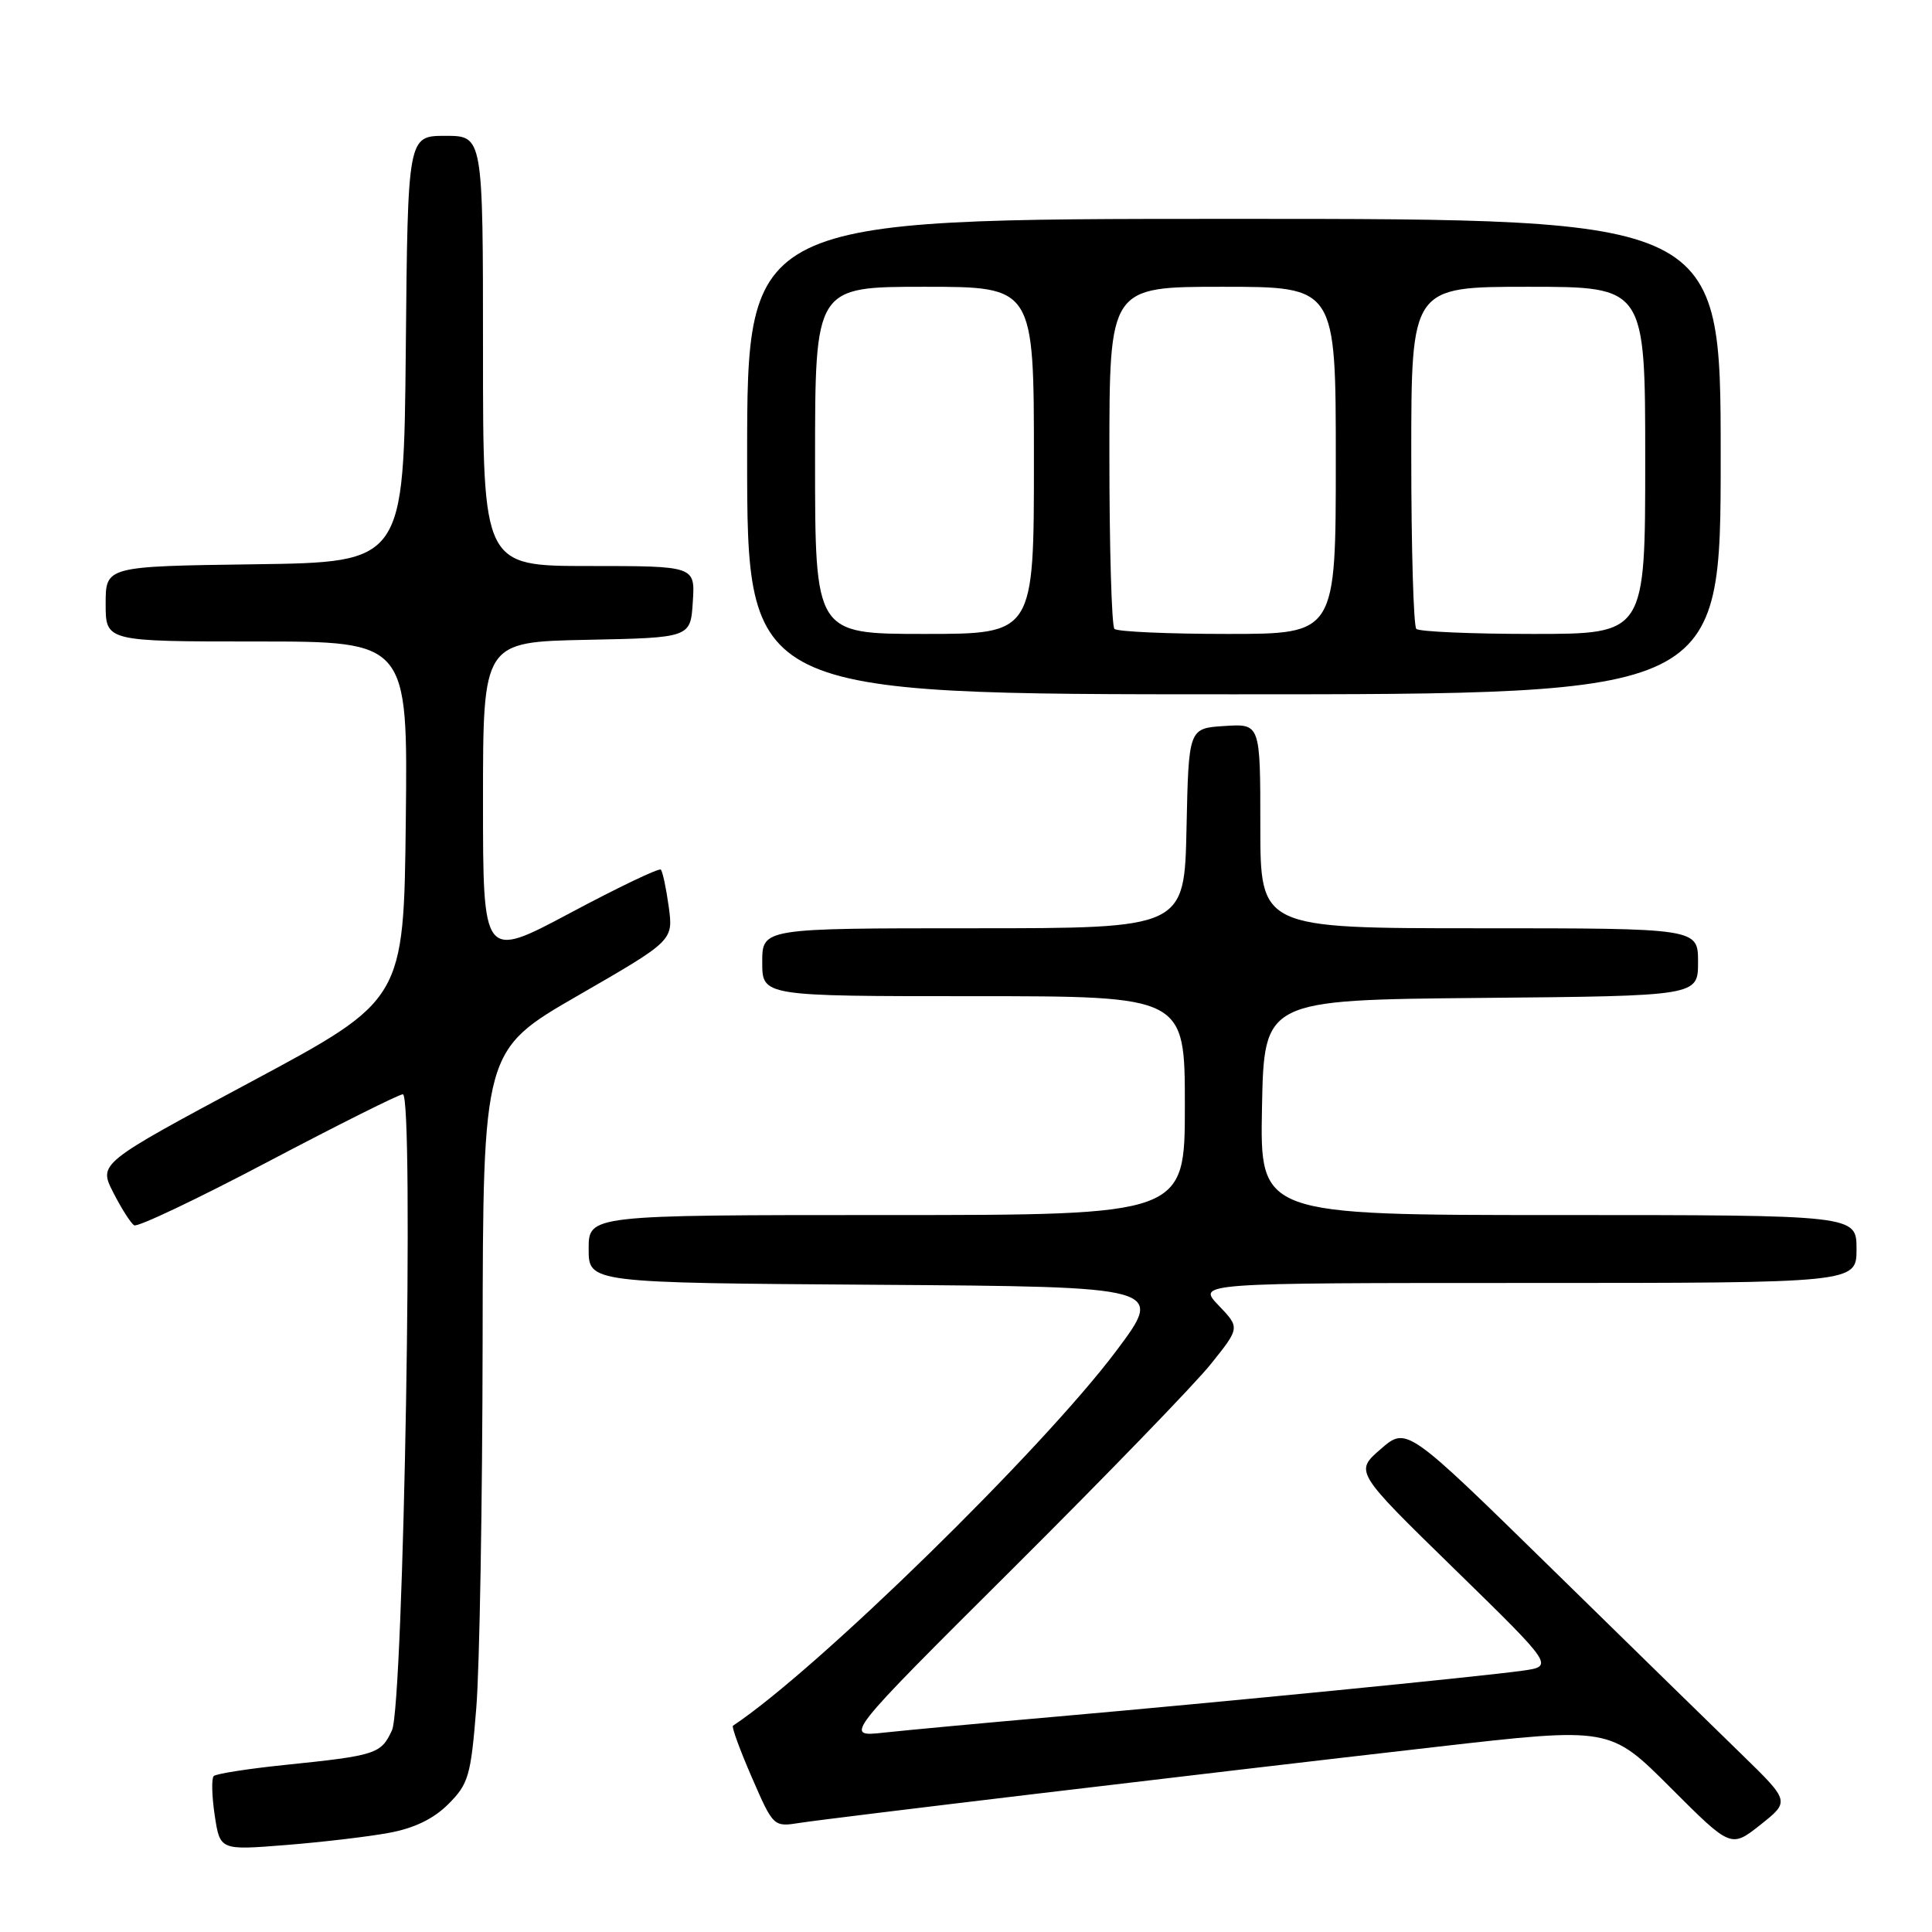 <?xml version="1.0" encoding="UTF-8" standalone="no"?>
<!DOCTYPE svg PUBLIC "-//W3C//DTD SVG 1.1//EN" "http://www.w3.org/Graphics/SVG/1.1/DTD/svg11.dtd" >
<svg xmlns="http://www.w3.org/2000/svg" xmlns:xlink="http://www.w3.org/1999/xlink" version="1.1" viewBox="0 0 256 256">
 <g >
 <path fill="currentColor"
d=" M 51.50 242.87 C 54.88 242.26 57.45 241.01 59.41 239.05 C 62.08 236.38 62.39 235.32 63.11 226.32 C 63.55 220.92 63.92 199.10 63.95 177.83 C 64.00 139.17 64.00 139.17 76.61 131.90 C 89.22 124.63 89.22 124.63 88.61 120.14 C 88.27 117.68 87.80 115.46 87.56 115.23 C 87.32 114.99 81.93 117.57 75.56 120.97 C 64.00 127.13 64.00 127.13 64.00 106.10 C 64.00 85.06 64.00 85.06 77.75 84.78 C 91.50 84.50 91.50 84.50 91.80 79.75 C 92.11 75.00 92.11 75.00 78.05 75.00 C 64.00 75.00 64.00 75.00 64.00 46.50 C 64.00 18.00 64.00 18.00 59.02 18.00 C 54.03 18.00 54.03 18.00 53.77 46.25 C 53.50 74.50 53.50 74.50 33.75 74.77 C 14.00 75.04 14.00 75.04 14.00 80.02 C 14.00 85.00 14.00 85.00 34.02 85.00 C 54.04 85.00 54.04 85.00 53.77 108.75 C 53.50 132.50 53.50 132.50 33.27 143.34 C 13.05 154.17 13.05 154.17 15.01 158.02 C 16.09 160.13 17.33 162.09 17.78 162.36 C 18.22 162.64 26.21 158.84 35.52 153.93 C 44.84 149.02 52.87 145.00 53.38 145.00 C 54.88 145.00 53.49 225.90 51.94 229.27 C 50.49 232.41 49.85 232.62 37.69 233.87 C 32.85 234.37 28.63 235.03 28.32 235.34 C 28.01 235.65 28.07 237.99 28.45 240.54 C 29.15 245.17 29.15 245.17 37.82 244.48 C 42.60 244.10 48.75 243.38 51.50 242.87 Z  M 230.84 232.52 C 227.35 229.13 215.92 217.96 205.44 207.69 C 186.38 189.03 186.38 189.03 182.94 192.02 C 179.50 195.00 179.50 195.00 192.71 207.89 C 205.92 220.79 205.92 220.79 201.71 221.38 C 196.13 222.16 161.87 225.54 140.00 227.46 C 130.38 228.30 120.09 229.26 117.14 229.58 C 111.78 230.17 111.78 230.17 134.21 207.84 C 146.55 195.55 158.37 183.35 160.47 180.71 C 164.30 175.93 164.30 175.93 161.46 172.96 C 158.63 170.00 158.63 170.00 202.31 170.00 C 246.00 170.00 246.00 170.00 246.00 165.50 C 246.00 161.00 246.00 161.00 206.47 161.00 C 166.95 161.00 166.95 161.00 167.22 146.75 C 167.50 132.50 167.50 132.50 196.25 132.23 C 225.00 131.97 225.00 131.97 225.00 127.48 C 225.00 123.00 225.00 123.00 196.00 123.00 C 167.00 123.00 167.00 123.00 167.00 109.45 C 167.00 95.89 167.00 95.89 162.25 96.20 C 157.50 96.50 157.50 96.50 157.22 109.75 C 156.94 123.00 156.94 123.00 128.97 123.00 C 101.00 123.00 101.00 123.00 101.00 127.50 C 101.00 132.00 101.00 132.00 129.00 132.00 C 157.00 132.00 157.00 132.00 157.00 146.50 C 157.00 161.00 157.00 161.00 117.50 161.00 C 78.00 161.00 78.00 161.00 78.00 165.49 C 78.00 169.98 78.00 169.98 116.14 170.24 C 154.28 170.50 154.28 170.50 147.91 179.00 C 138.14 192.04 108.21 221.31 97.12 228.67 C 96.92 228.81 98.04 231.88 99.62 235.51 C 102.48 242.08 102.49 242.09 105.99 241.54 C 110.11 240.90 157.69 235.21 190.41 231.46 C 213.32 228.84 213.32 228.84 221.34 236.86 C 229.36 244.88 229.36 244.88 233.27 241.79 C 237.17 238.69 237.17 238.69 230.84 232.52 Z  M 228.00 60.50 C 228.00 29.00 228.00 29.00 163.50 29.00 C 99.00 29.00 99.00 29.00 99.00 60.50 C 99.00 92.00 99.00 92.00 163.50 92.00 C 228.00 92.00 228.00 92.00 228.00 60.50 Z  M 108.00 61.00 C 108.00 38.00 108.00 38.00 122.50 38.00 C 137.00 38.00 137.00 38.00 137.00 61.00 C 137.00 84.00 137.00 84.00 122.50 84.00 C 108.00 84.00 108.00 84.00 108.00 61.00 Z  M 147.67 83.33 C 147.30 82.97 147.00 72.62 147.00 60.33 C 147.00 38.00 147.00 38.00 162.00 38.00 C 177.00 38.00 177.00 38.00 177.00 61.00 C 177.00 84.00 177.00 84.00 162.67 84.00 C 154.78 84.00 148.03 83.70 147.67 83.33 Z  M 187.67 83.33 C 187.30 82.97 187.00 72.62 187.00 60.33 C 187.00 38.00 187.00 38.00 202.50 38.00 C 218.00 38.00 218.00 38.00 218.00 61.00 C 218.00 84.00 218.00 84.00 203.17 84.00 C 195.01 84.00 188.03 83.70 187.67 83.33 Z "/>
</g>
</svg>